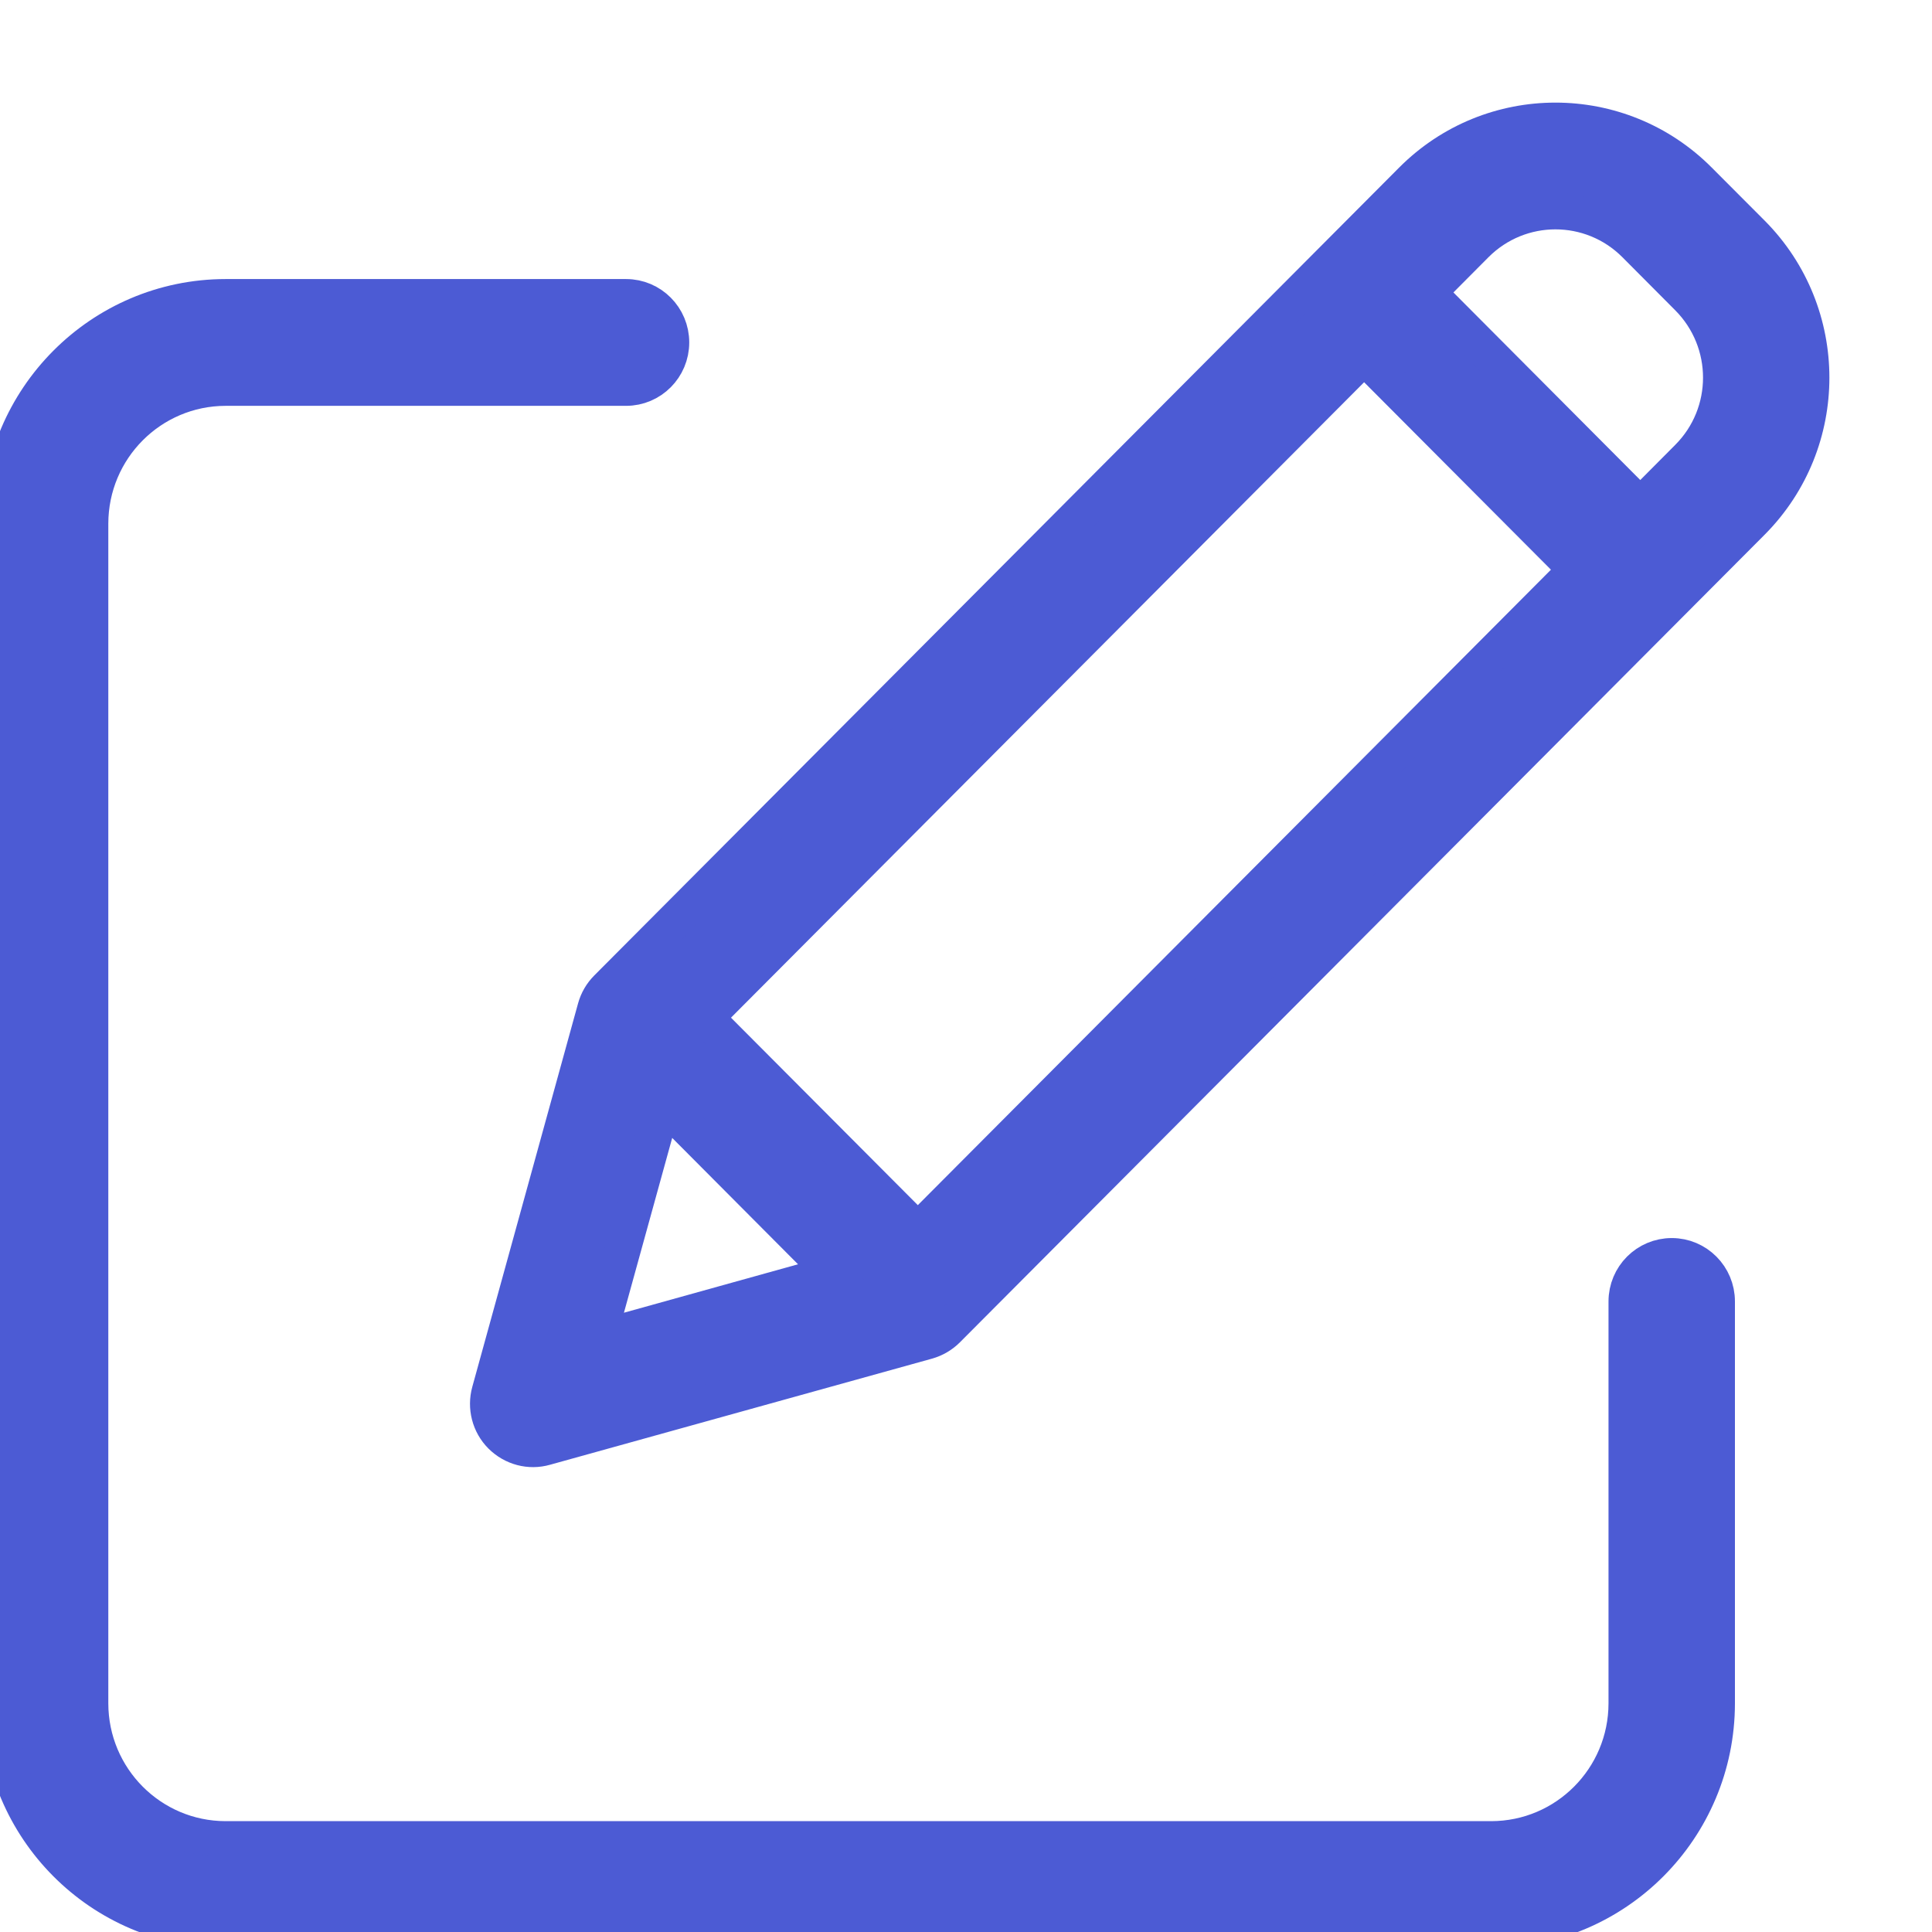 <svg width="16" height="16" viewBox="0 0 16 16" fill="none" xmlns="http://www.w3.org/2000/svg">
<g clip-path="url(#clip0_431:35730)">
<path d="M13.845 10.403C13.638 10.403 13.471 10.571 13.471 10.778V14.107C13.47 14.728 12.969 15.231 12.35 15.232H1.868C1.249 15.231 0.748 14.728 0.747 14.107V4.336C0.748 3.715 1.249 3.212 1.868 3.211H5.185C5.391 3.211 5.558 3.043 5.558 2.836C5.558 2.629 5.391 2.461 5.185 2.461H1.868C0.837 2.462 0.001 3.301 0 4.336V14.107C0.001 15.142 0.837 15.981 1.868 15.982H12.35C13.381 15.981 14.217 15.142 14.218 14.107V10.778C14.218 10.571 14.051 10.403 13.845 10.403Z" fill="#4C5BD4" stroke="#4C5BD4" stroke-width="0.3"/>
<path d="M14.07 1.494C13.414 0.835 12.349 0.835 11.693 1.494L5.028 8.184C4.982 8.23 4.949 8.287 4.932 8.349L4.056 11.525C4.02 11.655 4.056 11.795 4.151 11.89C4.247 11.986 4.386 12.023 4.515 11.986L7.679 11.107C7.742 11.089 7.798 11.056 7.844 11.01L14.509 4.321C15.164 3.661 15.164 2.594 14.509 1.934L14.07 1.494ZM5.842 8.428L11.297 2.953L13.056 4.718L7.601 10.193L5.842 8.428ZM5.491 9.135L6.896 10.546L4.952 11.087L5.491 9.135ZM13.98 3.79L13.584 4.188L11.825 2.422L12.221 2.024C12.586 1.658 13.177 1.658 13.542 2.024L13.98 2.464C14.345 2.831 14.345 3.424 13.98 3.79Z" fill="#4C5BD4" stroke="#4C5BD4" stroke-width="0.3"/>
</g>
<defs>
<clipPath id="clip0_431:35730">
<rect width="16" height="16" fill="white"/>
</clipPath>
</defs>
</svg>
